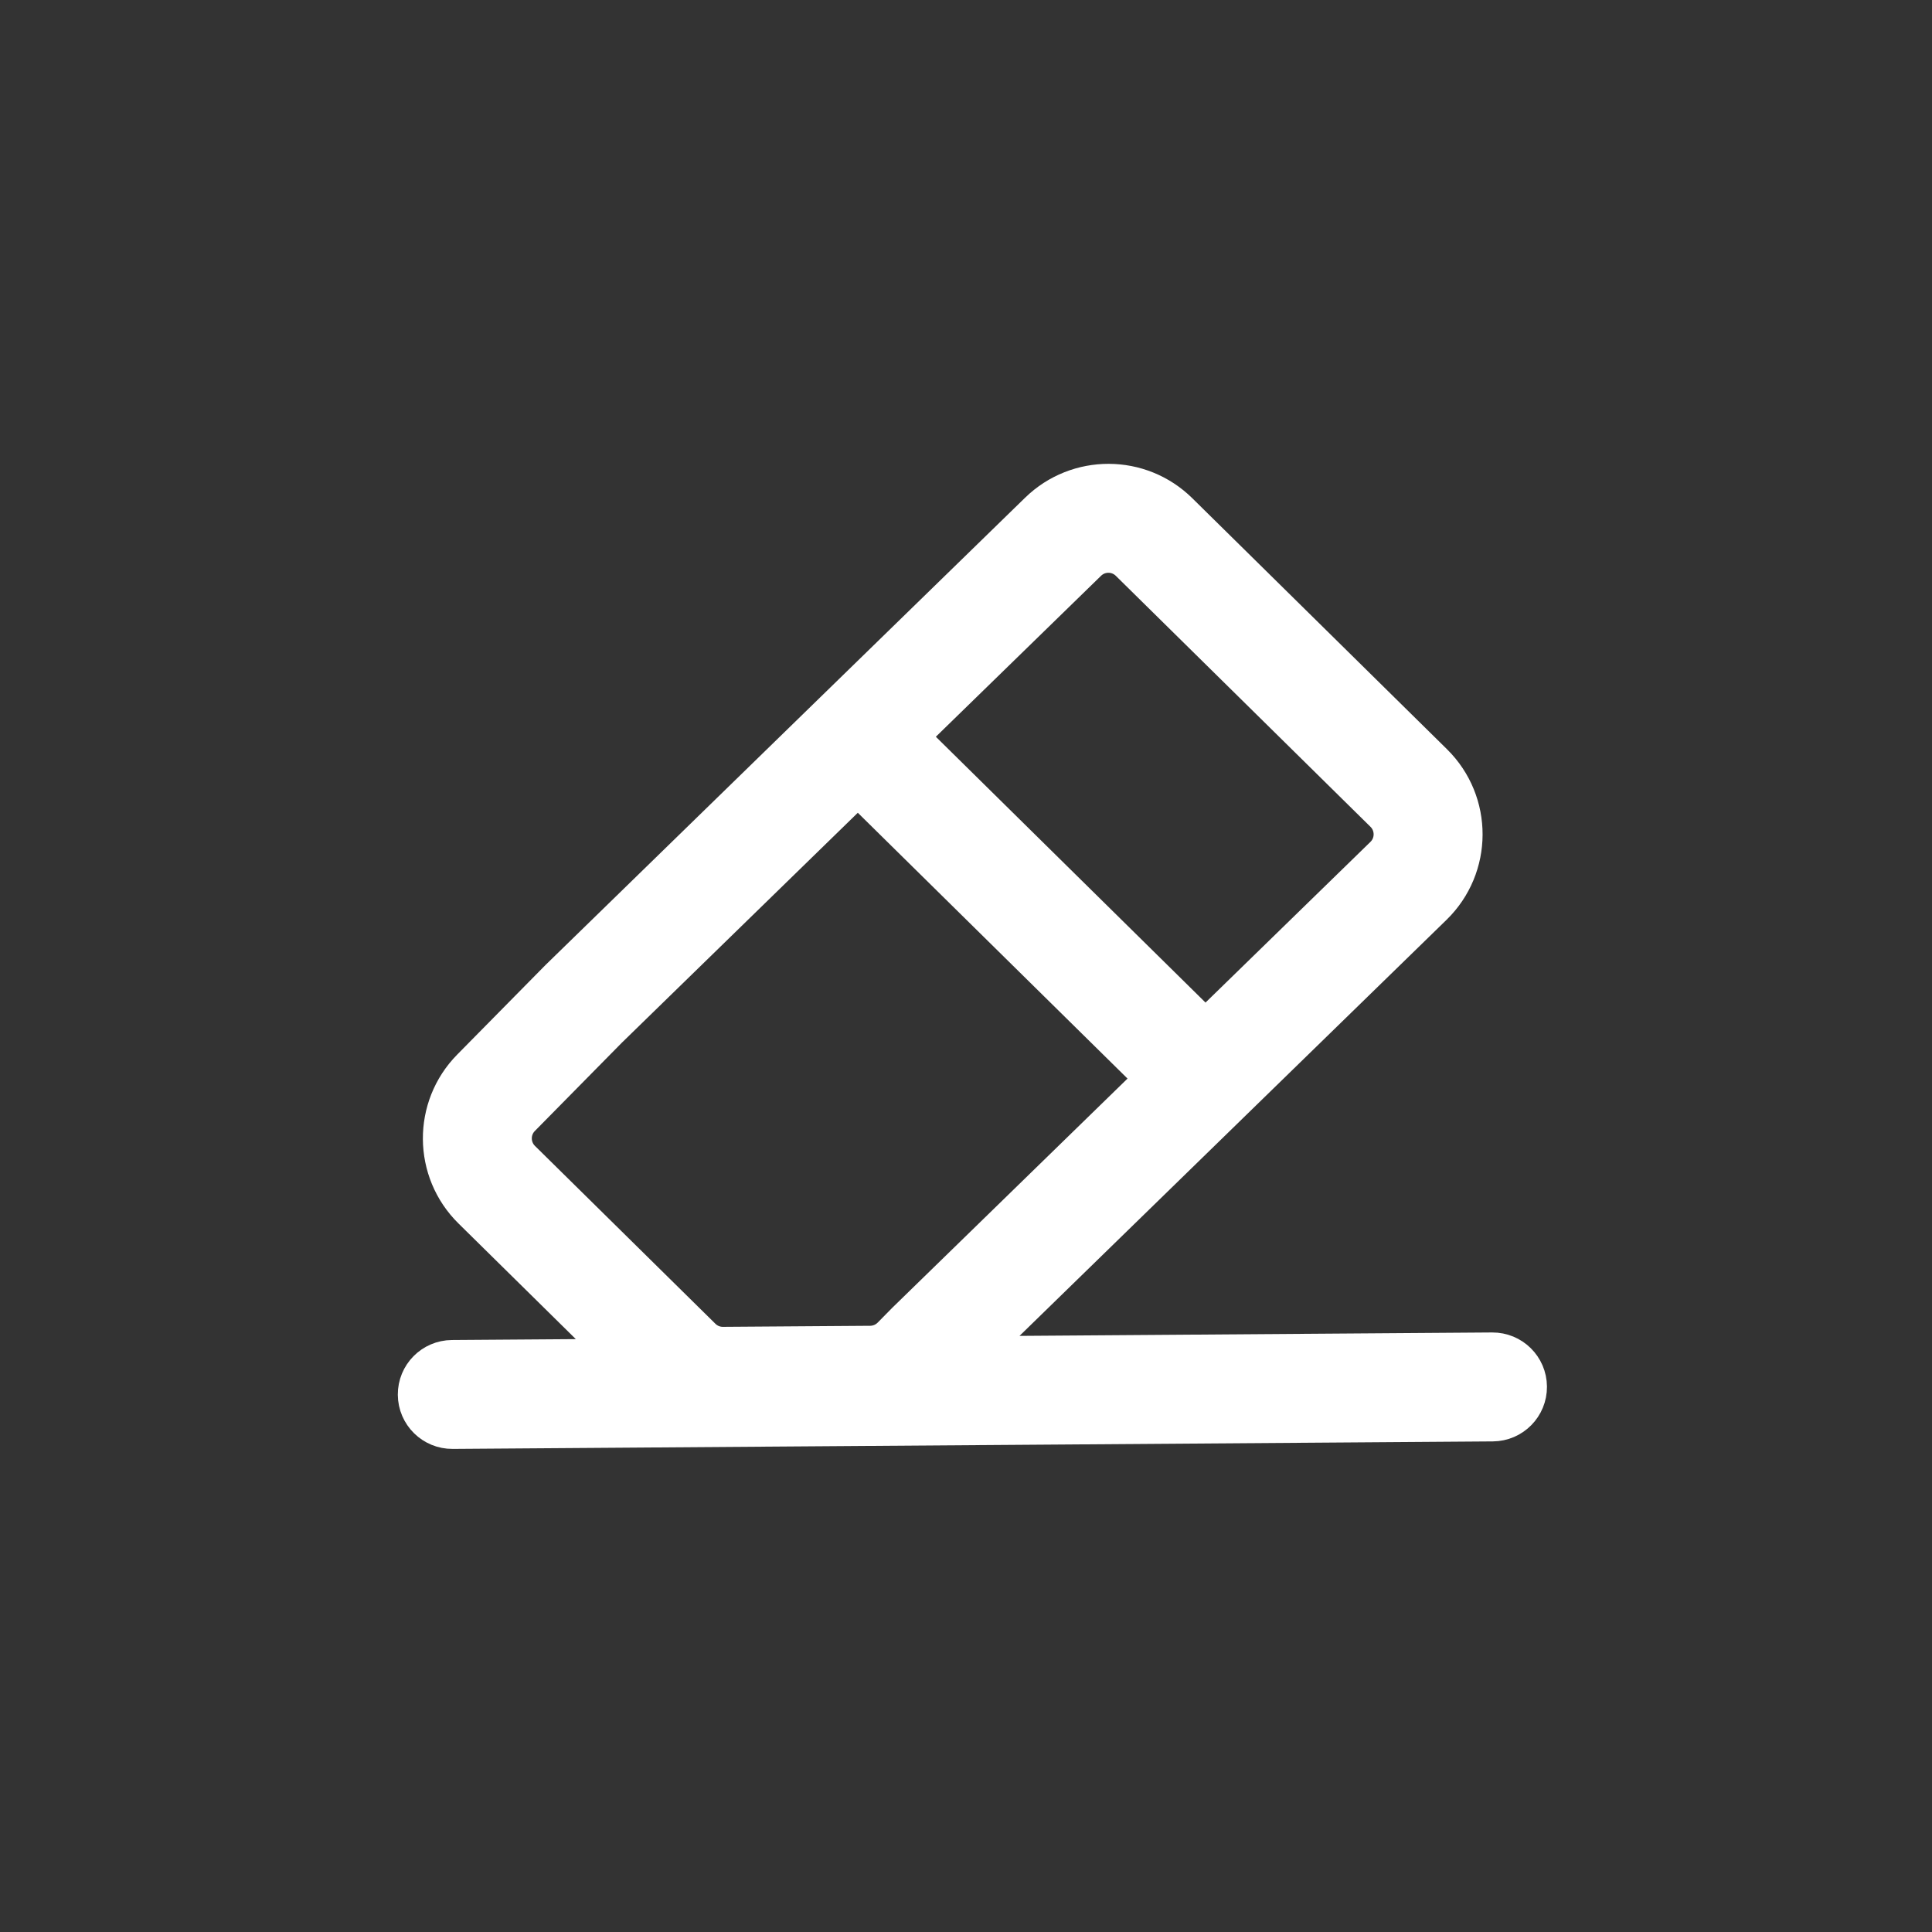 <svg width="44" height="44" viewBox="0 0 44 44" fill="none" xmlns="http://www.w3.org/2000/svg">
<rect x="0" y="0" width="44" height="44" fill="#333333" stroke="none"/>
<path fill-rule="evenodd" clip-rule="evenodd" d="M14.325 30.989L10.793 27.508C9.919 26.647 9.909 25.24 10.77 24.367L12.773 22.335L12.773 22.335L19.025 16.243L23.694 11.694C24.56 10.85 25.942 10.854 26.803 11.703L32.603 17.419C33.489 18.292 33.485 19.723 32.594 20.591L27.967 25.099L21.98 30.933L33.985 30.846C34.394 30.843 34.728 31.172 34.731 31.581C34.734 31.99 34.405 32.324 33.996 32.327L10.306 32.498C9.897 32.501 9.563 32.172 9.56 31.763C9.557 31.354 9.886 31.021 10.295 31.018L14.325 30.989ZM16.468 30.718C16.272 30.72 16.083 30.643 15.943 30.505L11.832 26.453C11.541 26.166 11.538 25.697 11.825 25.406L13.812 23.39L19.538 17.81L26.393 24.566L20.682 30.13L20.682 30.13L20.671 30.141L20.344 30.473C20.206 30.613 20.018 30.692 19.822 30.694L16.468 30.718ZM27.453 23.533L20.599 16.777L24.727 12.755C25.016 12.473 25.476 12.475 25.763 12.758L31.563 18.474C31.858 18.765 31.857 19.242 31.56 19.531L27.453 23.533Z" fill="white" stroke="white"/>
</svg>
